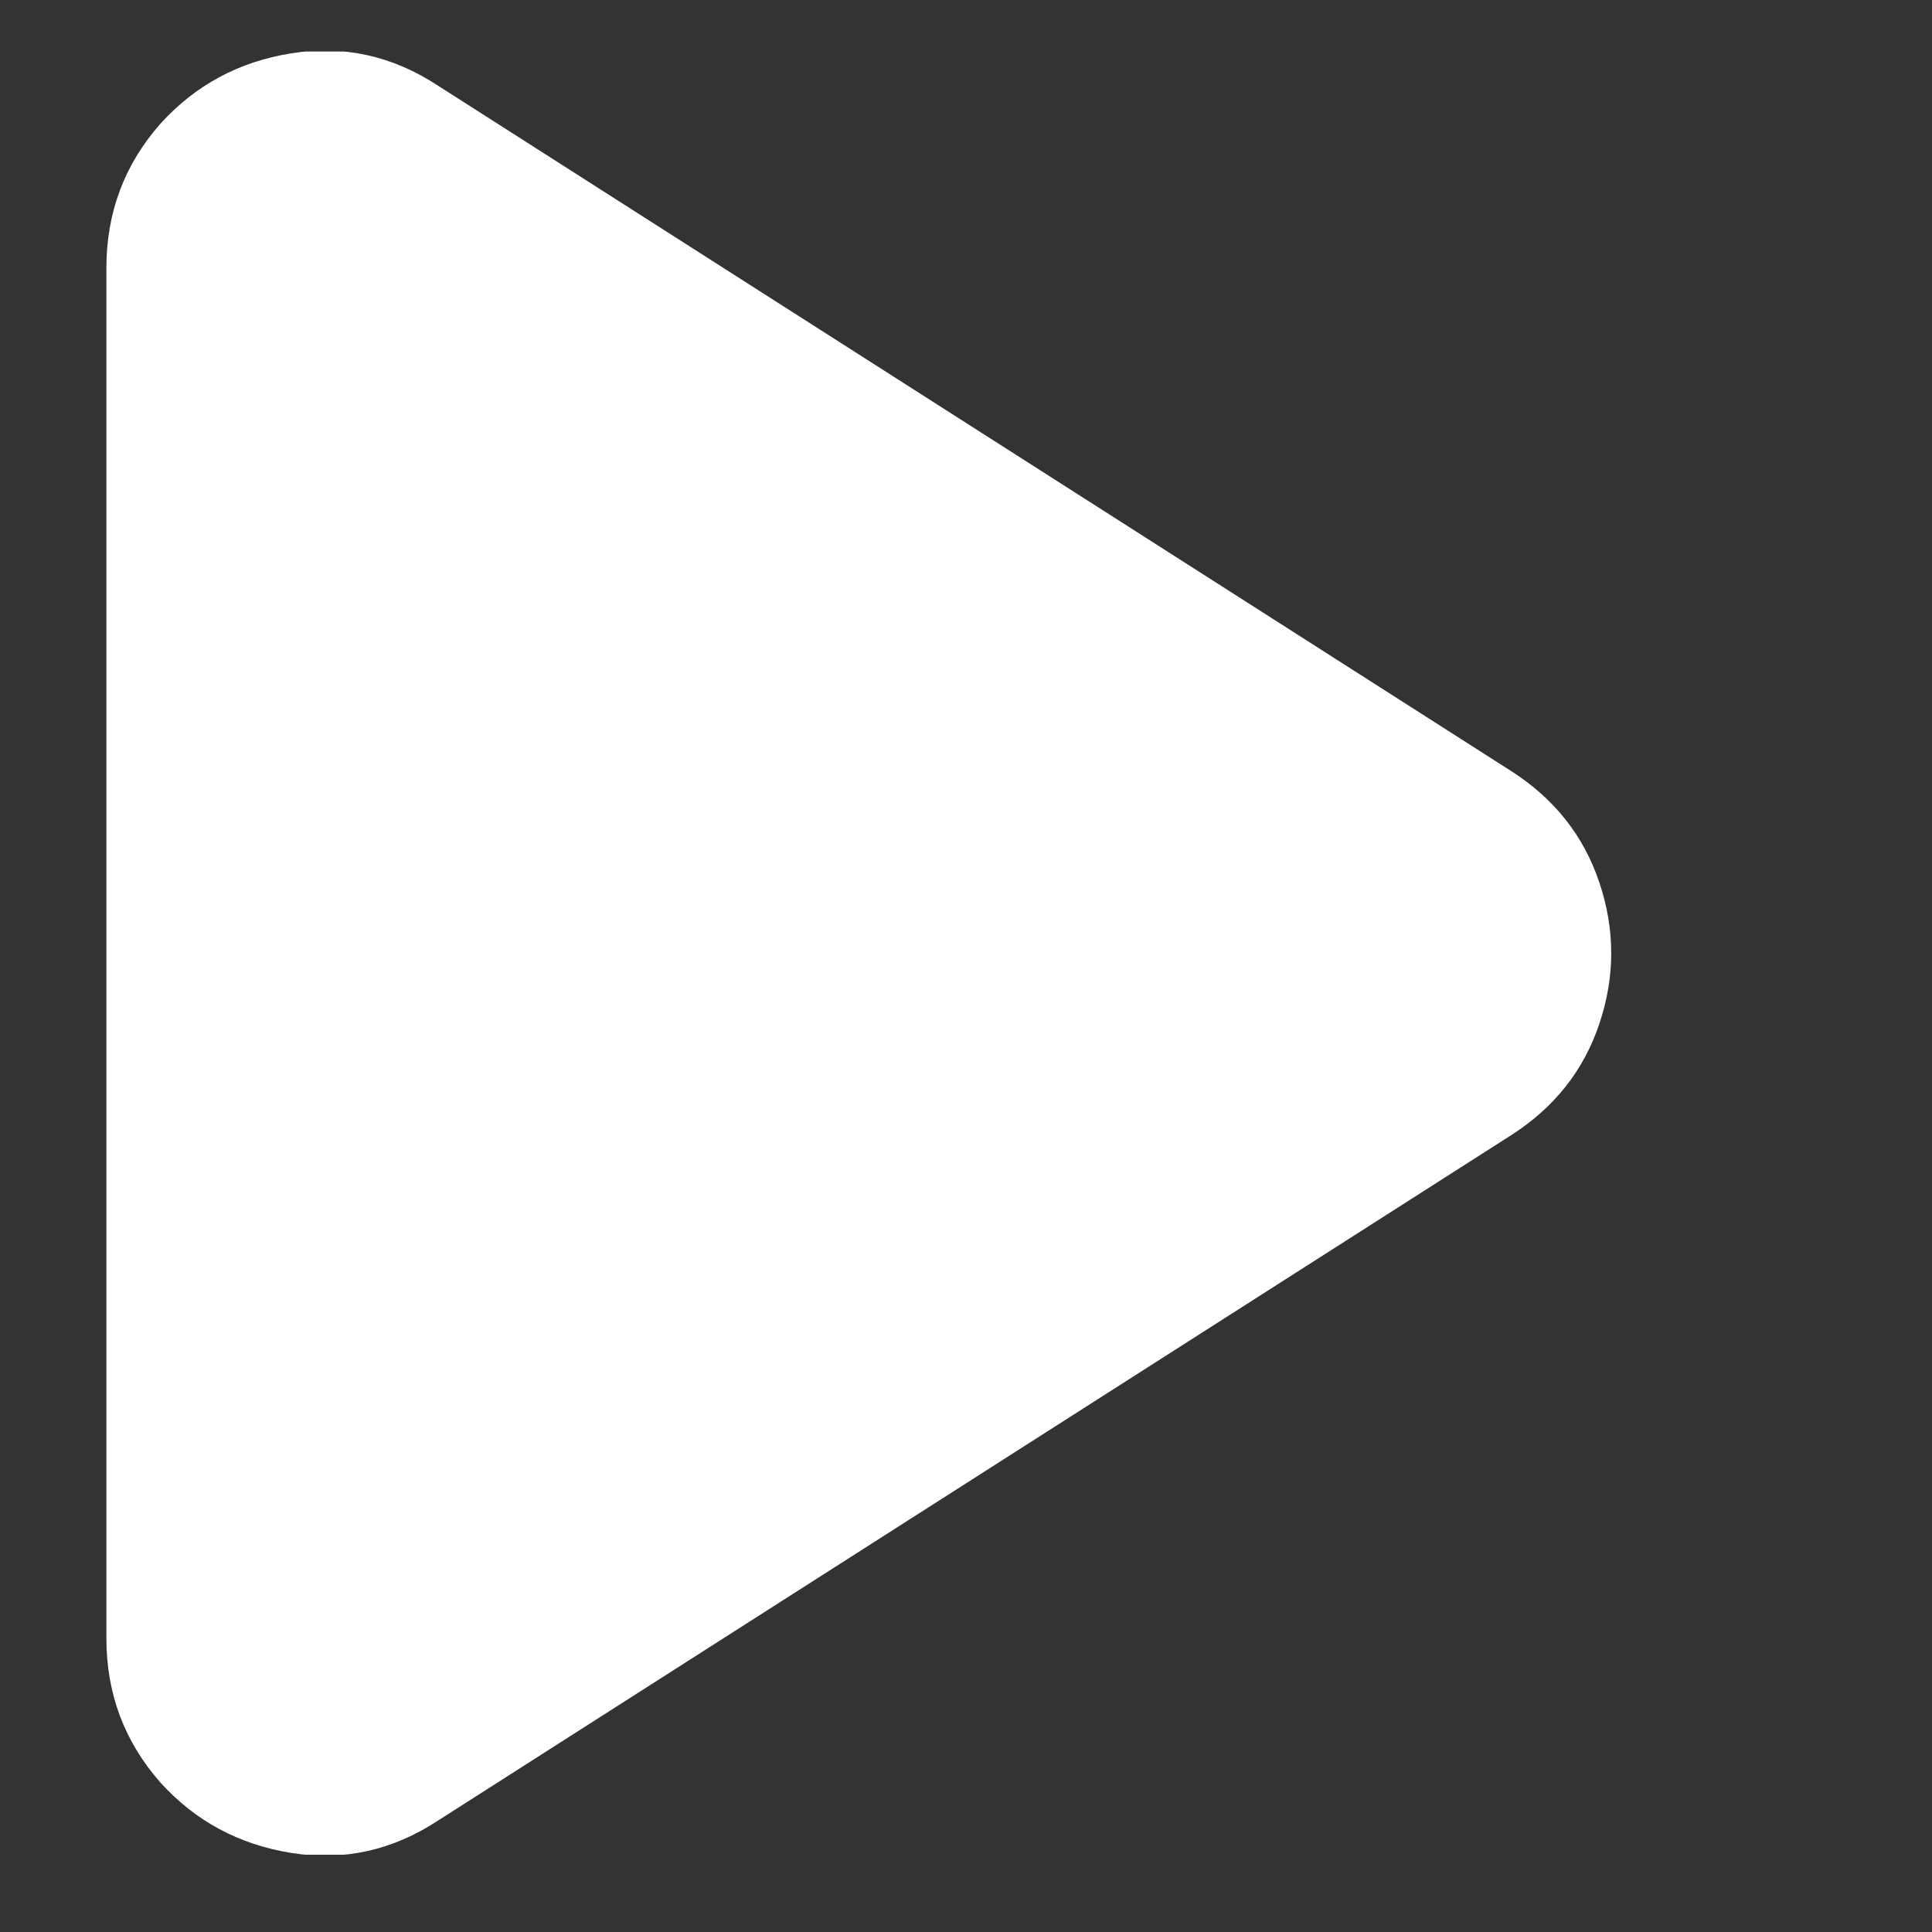 <svg width="15" height="15" viewBox="0 0 15 15" fill="none" xmlns="http://www.w3.org/2000/svg">
<rect x="0" y="0" width="15" height="15" fill="#333333" stroke="none"/>
<g clip-path="url(#clip0_321_4200)">
<path d="M3.402 14.134C3.048 14.367 2.667 14.451 2.261 14.386C1.855 14.321 1.517 14.139 1.246 13.84C0.966 13.523 0.826 13.149 0.826 12.72V2.08C0.826 1.651 0.966 1.277 1.246 0.96C1.517 0.661 1.855 0.479 2.261 0.414C2.667 0.349 3.048 0.433 3.402 0.666L11.732 5.986C12.068 6.201 12.297 6.49 12.418 6.854C12.54 7.218 12.54 7.582 12.418 7.946C12.297 8.31 12.068 8.599 11.732 8.814L3.402 14.134Z" fill="white"/>
</g>
<defs>
<clipPath id="clip0_321_4200">
<rect width="14" height="14" fill="white" transform="matrix(1 0 0 -1 0.826 14.4)"/>
</clipPath>
</defs>
</svg>
